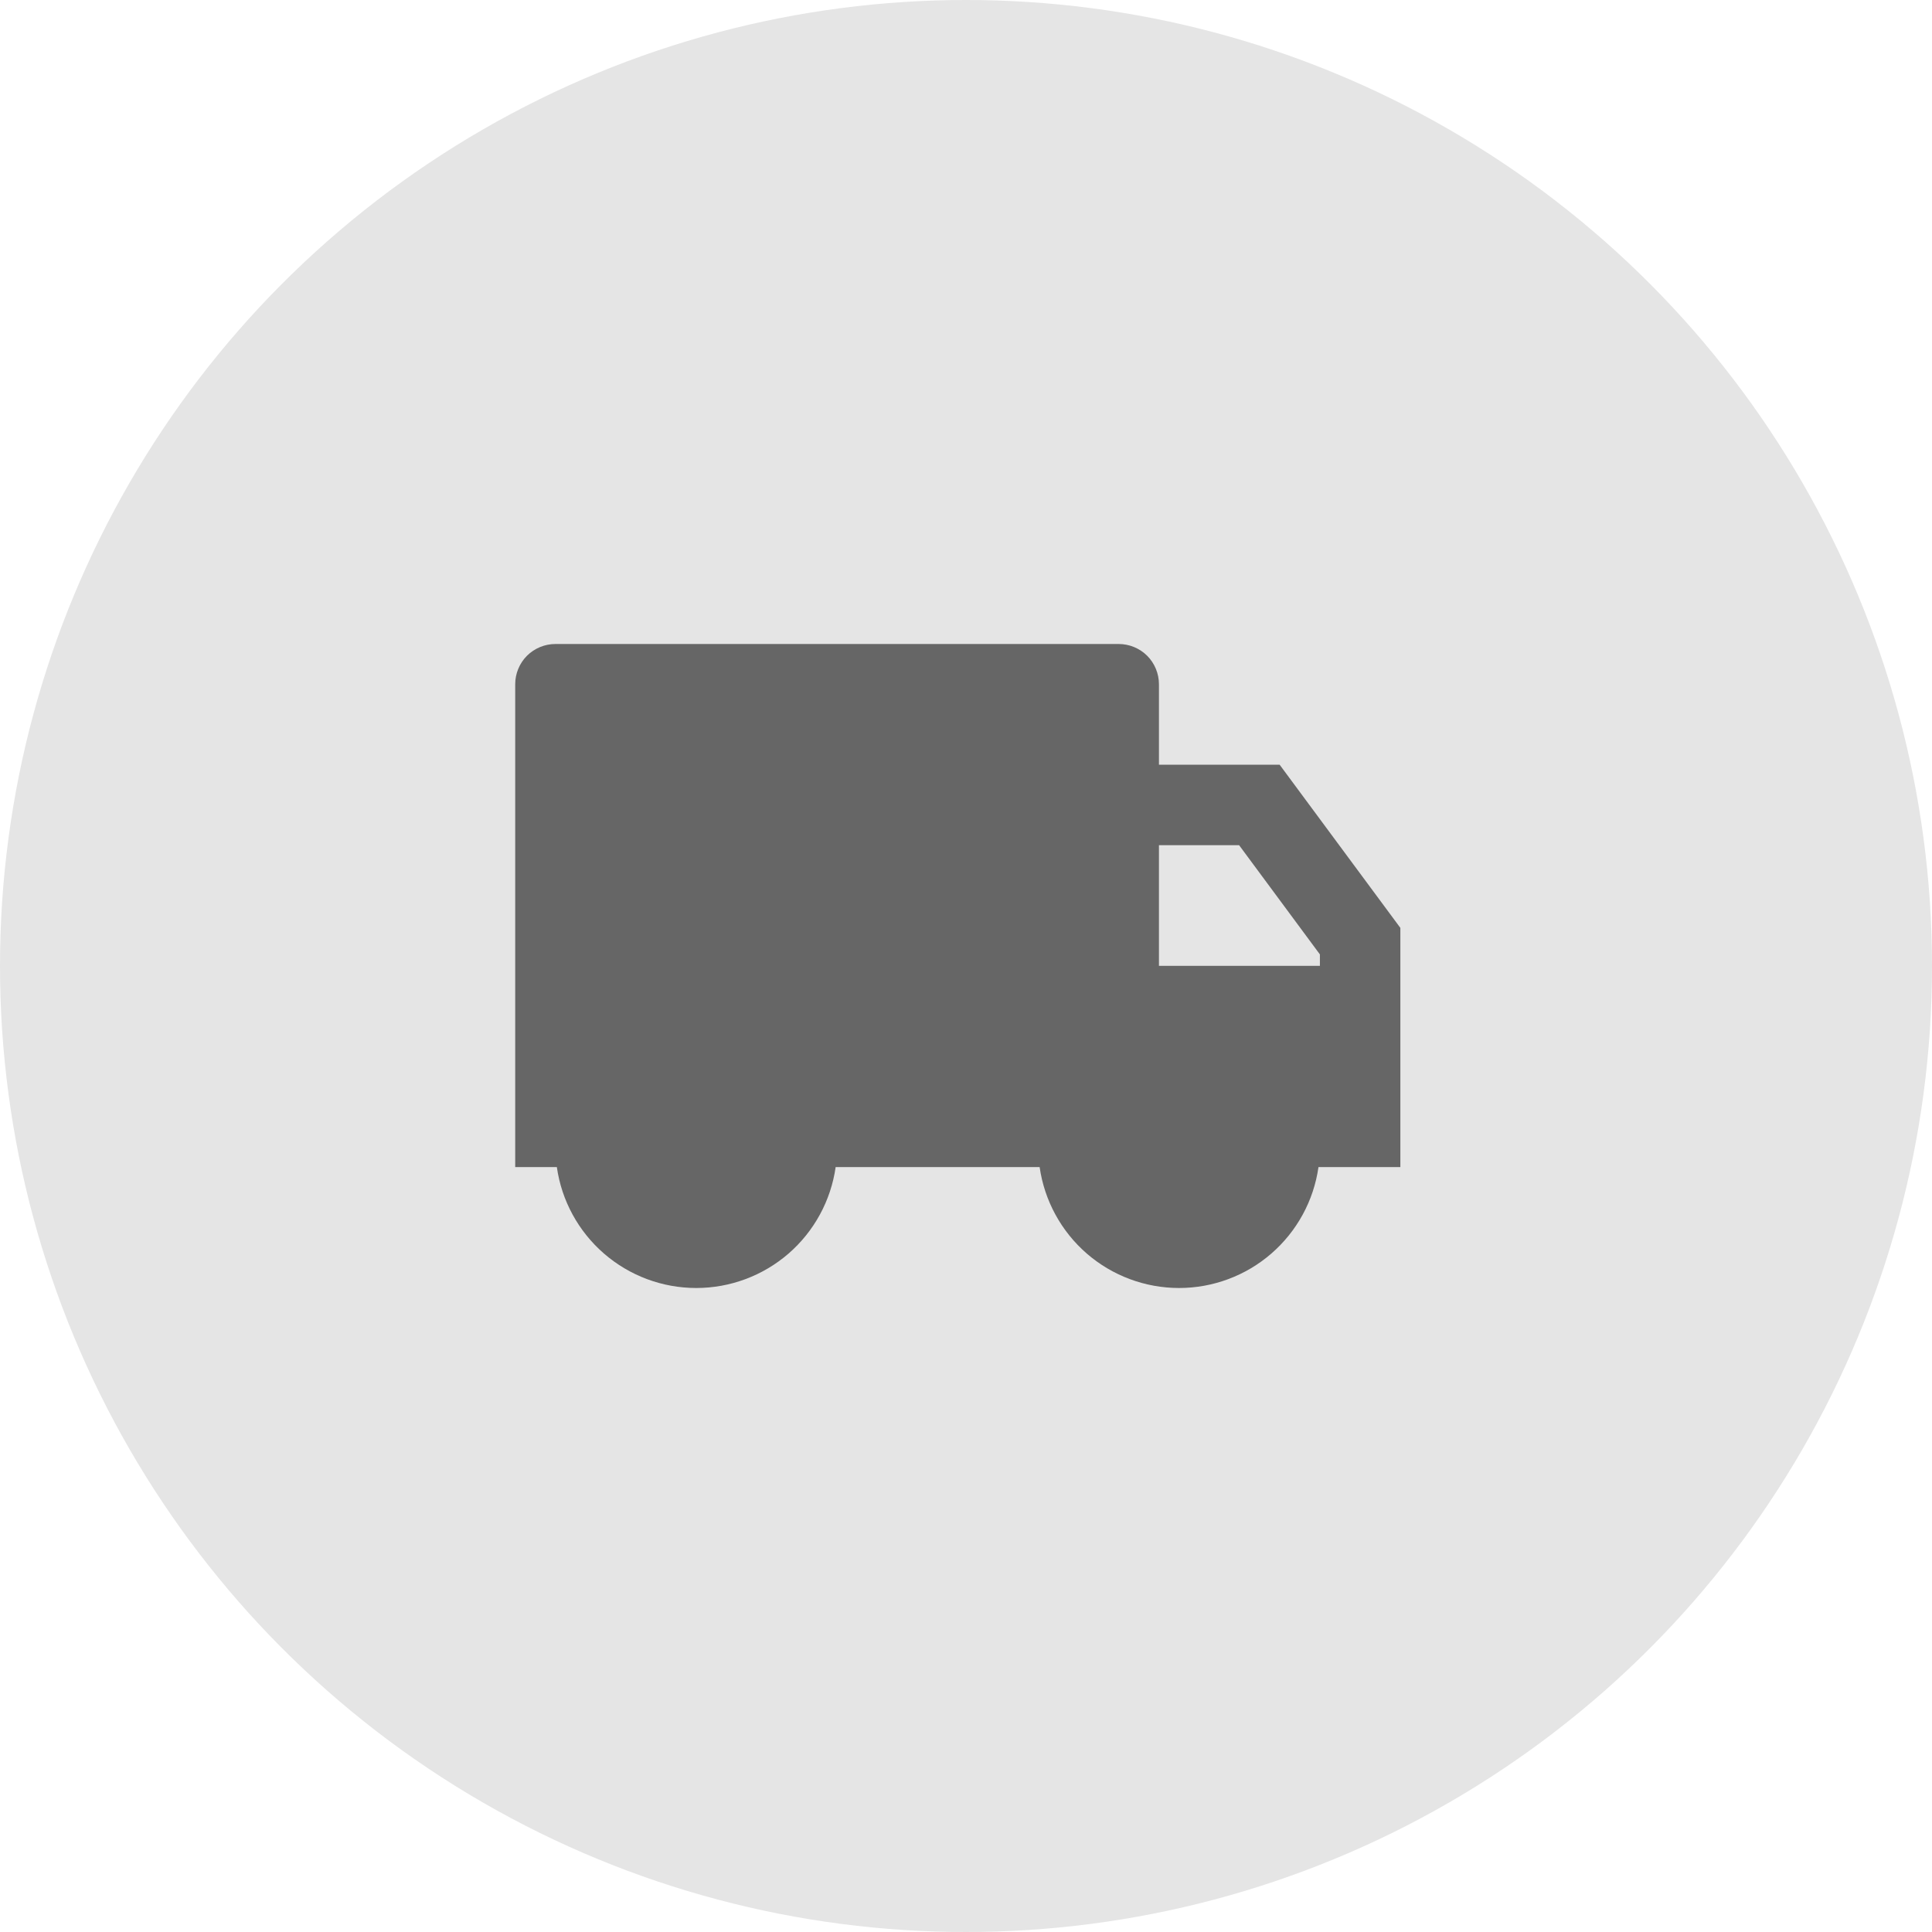 <svg width="45" height="45" viewBox="0 0 45 45" fill="none" xmlns="http://www.w3.org/2000/svg">
<circle cx="22.5" cy="22.5" r="22.5" fill="#E5E5E5"/>
<path d="M26.994 17.811H29.805L32.617 21.612V27.183H30.71C30.599 27.965 30.209 28.68 29.612 29.198C29.016 29.715 28.252 30 27.463 30C26.673 30 25.91 29.715 25.313 29.198C24.717 28.68 24.327 27.965 24.215 27.183H19.464C19.353 27.965 18.963 28.68 18.367 29.198C17.77 29.715 17.007 30 16.217 30C15.427 30 14.664 29.715 14.068 29.198C13.471 28.68 13.081 27.965 12.97 27.183H12V15.937C12 15.689 12.099 15.45 12.274 15.274C12.45 15.099 12.689 15 12.937 15H26.057C26.305 15 26.544 15.099 26.72 15.274C26.895 15.45 26.994 15.689 26.994 15.937V17.811ZM26.994 19.686V22.497H30.743V22.23L28.861 19.686H26.994Z" fill="#666666"/>
</svg>
